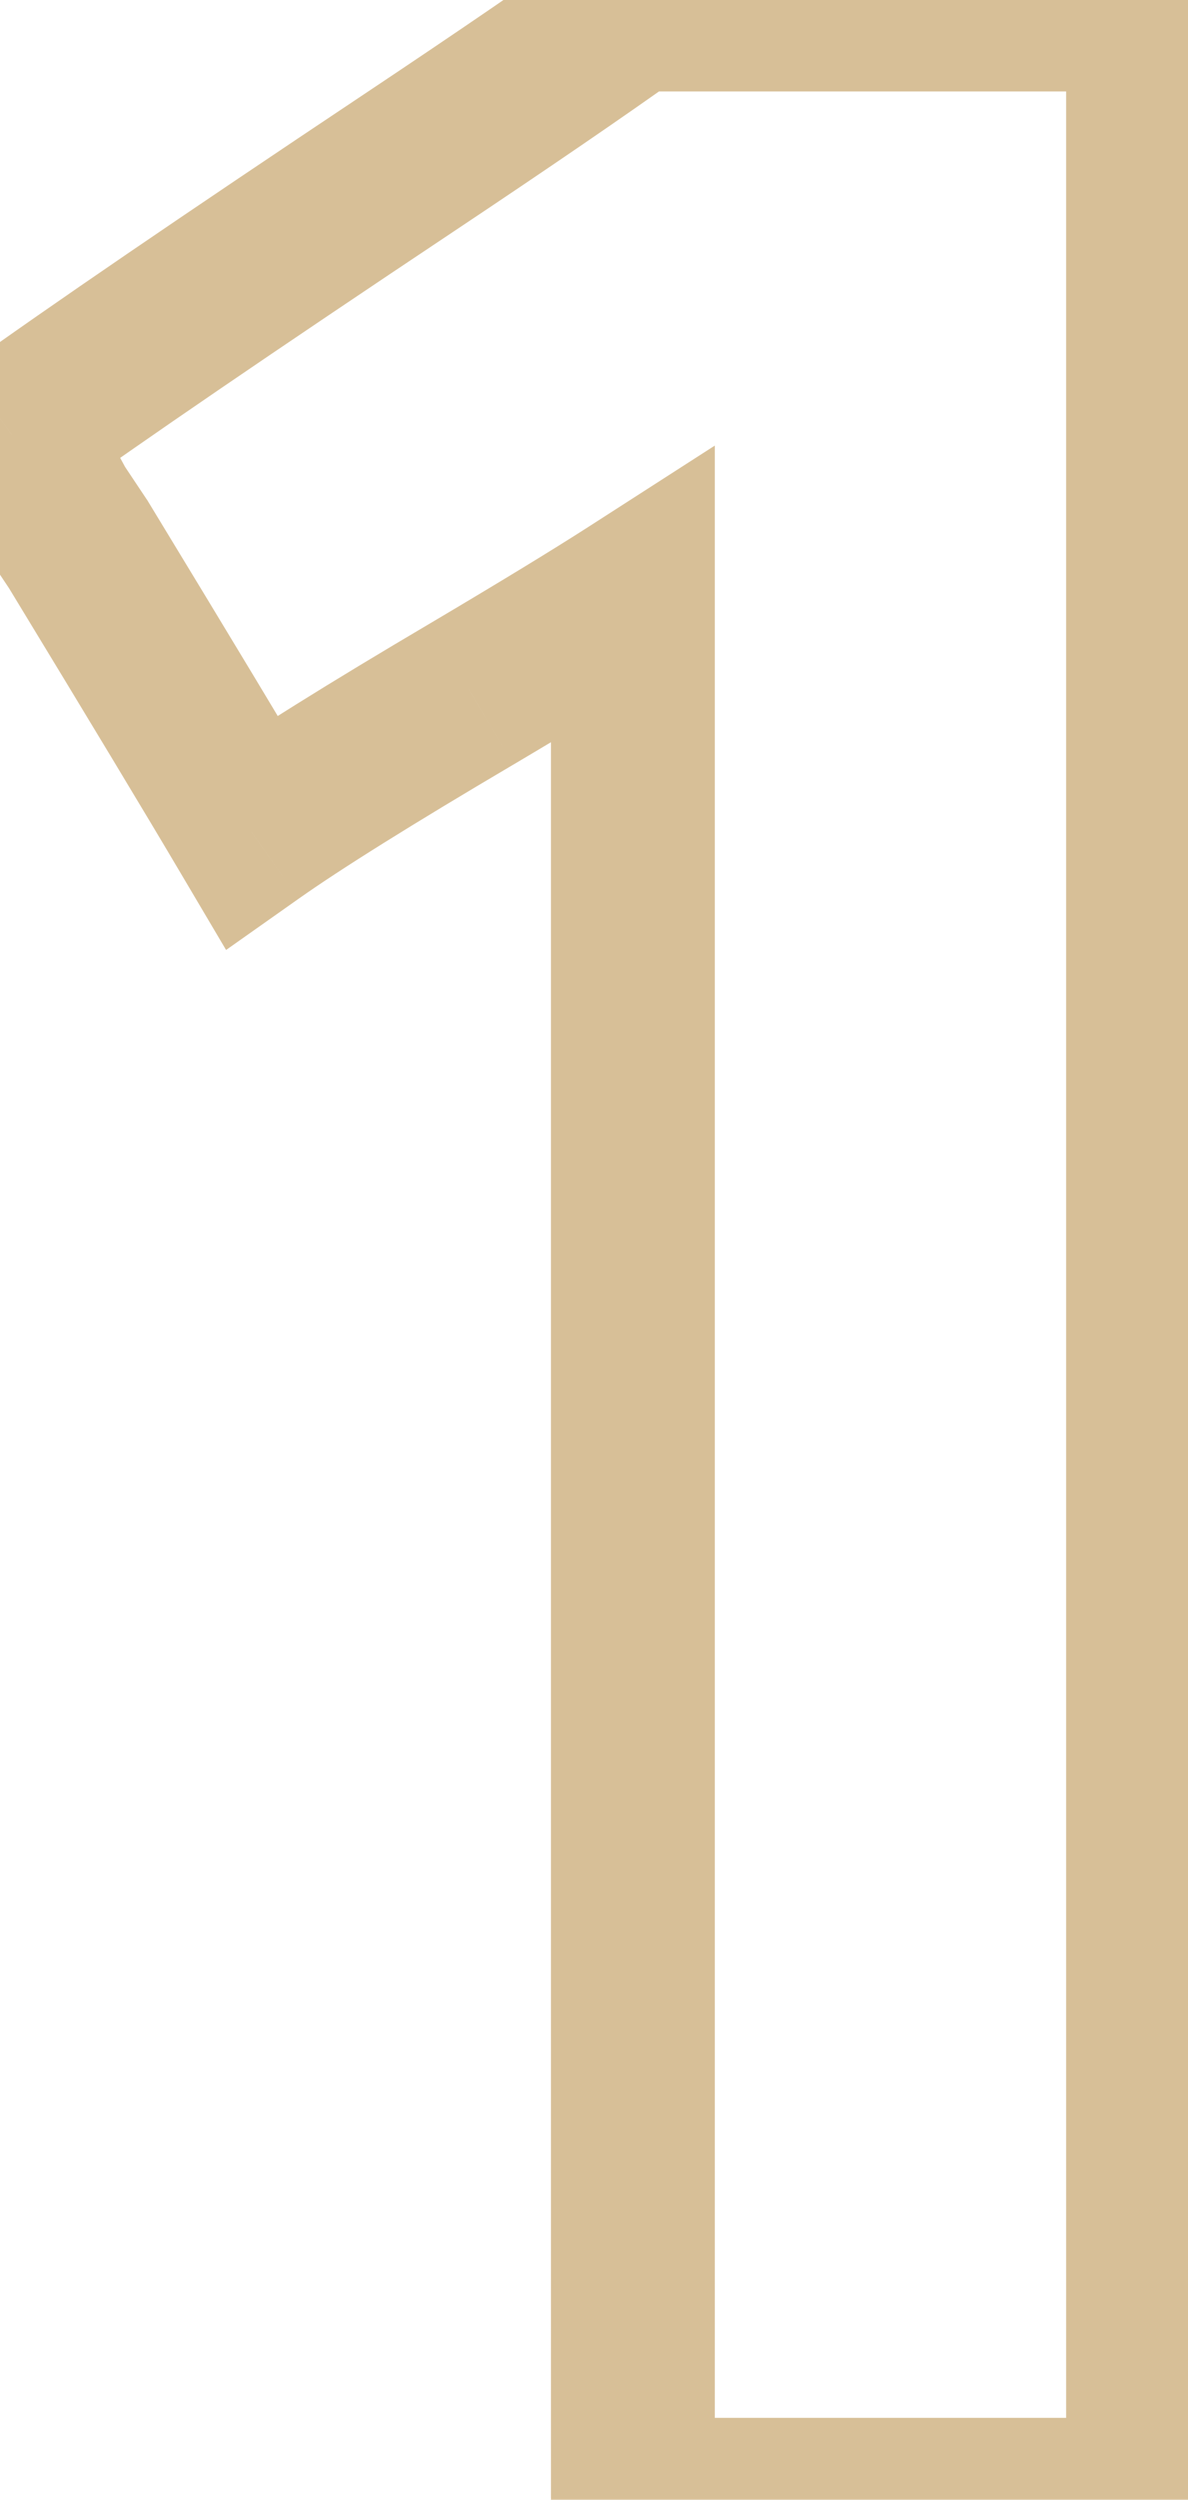 <svg width="29" height="61" viewBox="0 0 29 61" fill="none" xmlns="http://www.w3.org/2000/svg">
<mask id="path-1-outside-1_5477_31287" maskUnits="userSpaceOnUse" x="-3" y="-2" width="34" height="65" fill="black">
<rect fill="white" x="-3" y="-2" width="34" height="65"/>
<path d="M28.025 0.232V61H15.449V14.536C14.553 15.112 13.241 15.912 11.513 16.936C9.017 18.408 7.225 19.528 6.137 20.296C5.305 18.888 3.897 16.552 1.913 13.288L1.337 12.424C0.889 11.592 0.537 10.984 0.281 10.6C2.329 9.128 5.561 6.92 9.977 3.976C12.281 2.44 14.105 1.192 15.449 0.232H28.025Z"/>
</mask>
<path d="M28.025 0.232H30.025V-1.768H28.025V0.232ZM28.025 61V63H30.025V61H28.025ZM15.449 61H13.449V63H15.449V61ZM15.449 14.536H17.449V10.873L14.368 12.854L15.449 14.536ZM11.513 16.936L12.529 18.659L12.533 18.657L11.513 16.936ZM6.137 20.296L4.415 21.314L5.519 23.181L7.291 21.93L6.137 20.296ZM1.913 13.288L3.622 12.249L3.601 12.213L3.577 12.179L1.913 13.288ZM1.337 12.424L-0.424 13.372L-0.379 13.455L-0.327 13.533L1.337 12.424ZM0.281 10.6L-0.886 8.976L-2.454 10.103L-1.383 11.709L0.281 10.6ZM9.977 3.976L8.868 2.312L9.977 3.976ZM15.449 0.232V-1.768H14.808L14.287 -1.395L15.449 0.232ZM26.025 0.232V61H30.025V0.232H26.025ZM28.025 59H15.449V63H28.025V59ZM17.449 61V14.536H13.449V61H17.449ZM14.368 12.854C13.503 13.41 12.216 14.195 10.494 15.215L12.533 18.657C14.267 17.629 15.604 16.814 16.531 16.218L14.368 12.854ZM10.497 15.213C7.996 16.689 6.143 17.844 4.984 18.662L7.291 21.93C8.307 21.212 10.039 20.127 12.529 18.659L10.497 15.213ZM7.859 19.279C7.02 17.859 5.606 15.513 3.622 12.249L0.204 14.327C2.188 17.591 3.59 19.917 4.415 21.314L7.859 19.279ZM3.577 12.179L3.001 11.315L-0.327 13.533L0.249 14.397L3.577 12.179ZM3.098 11.476C2.644 10.633 2.256 9.957 1.945 9.491L-1.383 11.709C-1.181 12.011 -0.866 12.551 -0.424 13.372L3.098 11.476ZM1.449 12.224C3.466 10.774 6.674 8.582 11.087 5.64L8.868 2.312C4.449 5.258 1.192 7.482 -0.886 8.976L1.449 12.224ZM11.087 5.64C13.398 4.099 15.242 2.837 16.612 1.859L14.287 -1.395C12.968 -0.453 11.164 0.781 8.868 2.312L11.087 5.64ZM15.449 2.232H28.025V-1.768H15.449V2.232Z" fill="#B38539" fill-opacity="0.52" mask="url(#path-1-outside-1_5477_31287)"/>
</svg>
